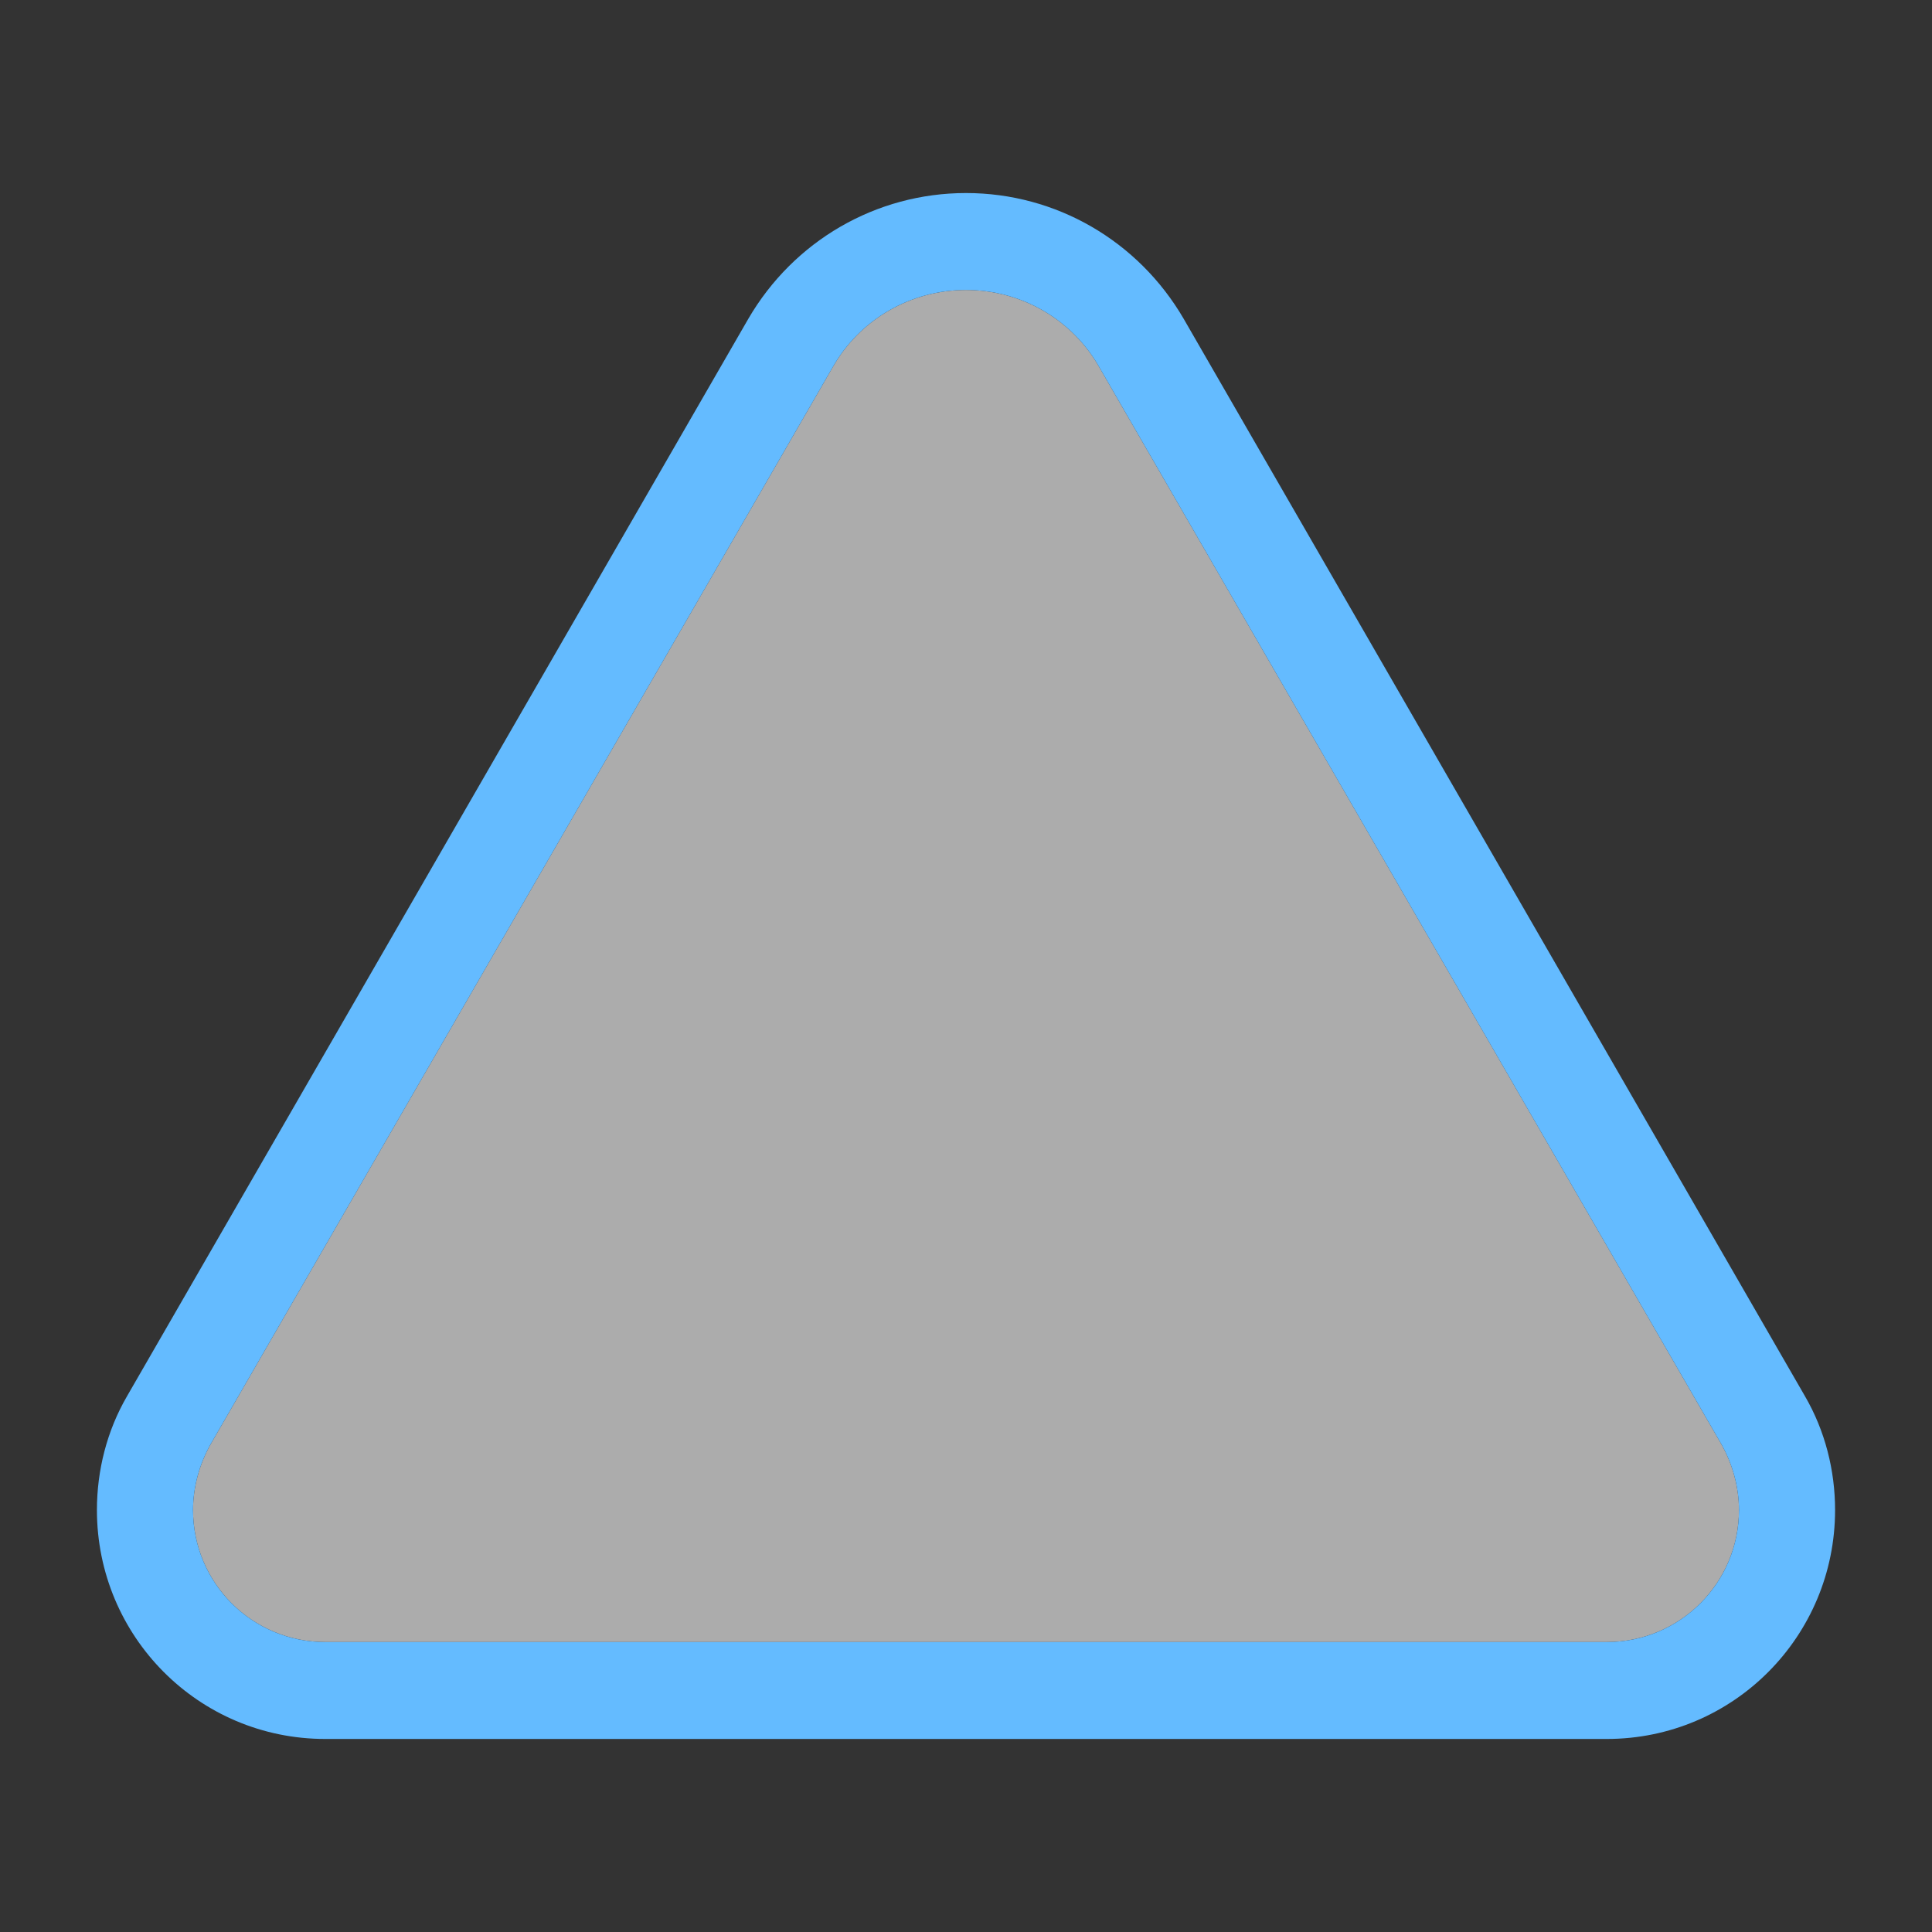 <?xml version="1.0" encoding="UTF-8"?>
<svg xmlns="http://www.w3.org/2000/svg" xmlns:xlink="http://www.w3.org/1999/xlink" width="12" height="12" viewBox="0 0 12 12">
<rect x="0" y="0" width="12" height="12" fill="#333333" stroke="none"/>
<defs>
<filter id="filter-remove-color" x="0%" y="0%" width="100%" height="100%">
<feColorMatrix color-interpolation-filters="sRGB" values="0 0 0 0 1 0 0 0 0 1 0 0 0 0 1 0 0 0 1 0" />
</filter>
<mask id="mask-0">
<g filter="url(#filter-remove-color)">
<rect x="-1.2" y="-1.2" width="14.4" height="14.4" fill="rgb(0%, 0%, 0%)" fill-opacity="0.6"/>
</g>
</mask>
<clipPath id="clip-0">
<rect x="0" y="0" width="12" height="12"/>
</clipPath>
<g id="source-6" clip-path="url(#clip-0)">
<path fill-rule="nonzero" fill="rgb(99.608%, 99.608%, 99.608%)" fill-opacity="1" d="M 6.828 2.281 L 10.691 8.969 C 10.762 9.094 10.801 9.238 10.801 9.379 C 10.801 9.832 10.434 10.199 9.98 10.199 L 2.02 10.199 C 1.566 10.199 1.199 9.832 1.199 9.379 C 1.199 9.238 1.238 9.094 1.309 8.969 L 5.172 2.281 C 5.34 1.984 5.656 1.801 6 1.801 C 6.344 1.801 6.66 1.984 6.828 2.281 Z M 6.828 2.281 "/>
</g>
</defs>
<g mask="url(#mask-0)">
<use xlink:href="#source-6"/>
</g>
<path fill-rule="evenodd" fill="rgb(39.216%, 73.333%, 100%)" fill-opacity="1" d="M 10.691 8.969 L 6.828 2.281 C 6.66 1.984 6.344 1.801 6 1.801 C 5.656 1.801 5.34 1.984 5.172 2.281 L 1.309 8.969 C 1.238 9.094 1.199 9.238 1.199 9.379 C 1.199 9.832 1.566 10.199 2.02 10.199 L 9.98 10.199 C 10.434 10.199 10.801 9.832 10.801 9.379 C 10.801 9.238 10.762 9.094 10.691 8.969 Z M 2.02 10.801 L 9.98 10.801 C 10.766 10.801 11.398 10.164 11.398 9.379 C 11.398 9.133 11.336 8.887 11.211 8.672 L 7.352 1.98 C 7.07 1.496 6.559 1.199 6 1.199 C 5.441 1.199 4.93 1.496 4.648 1.98 L 0.789 8.672 C 0.664 8.887 0.602 9.133 0.602 9.379 C 0.602 10.164 1.234 10.801 2.02 10.801 Z M 2.02 10.801 "/>
</svg>
